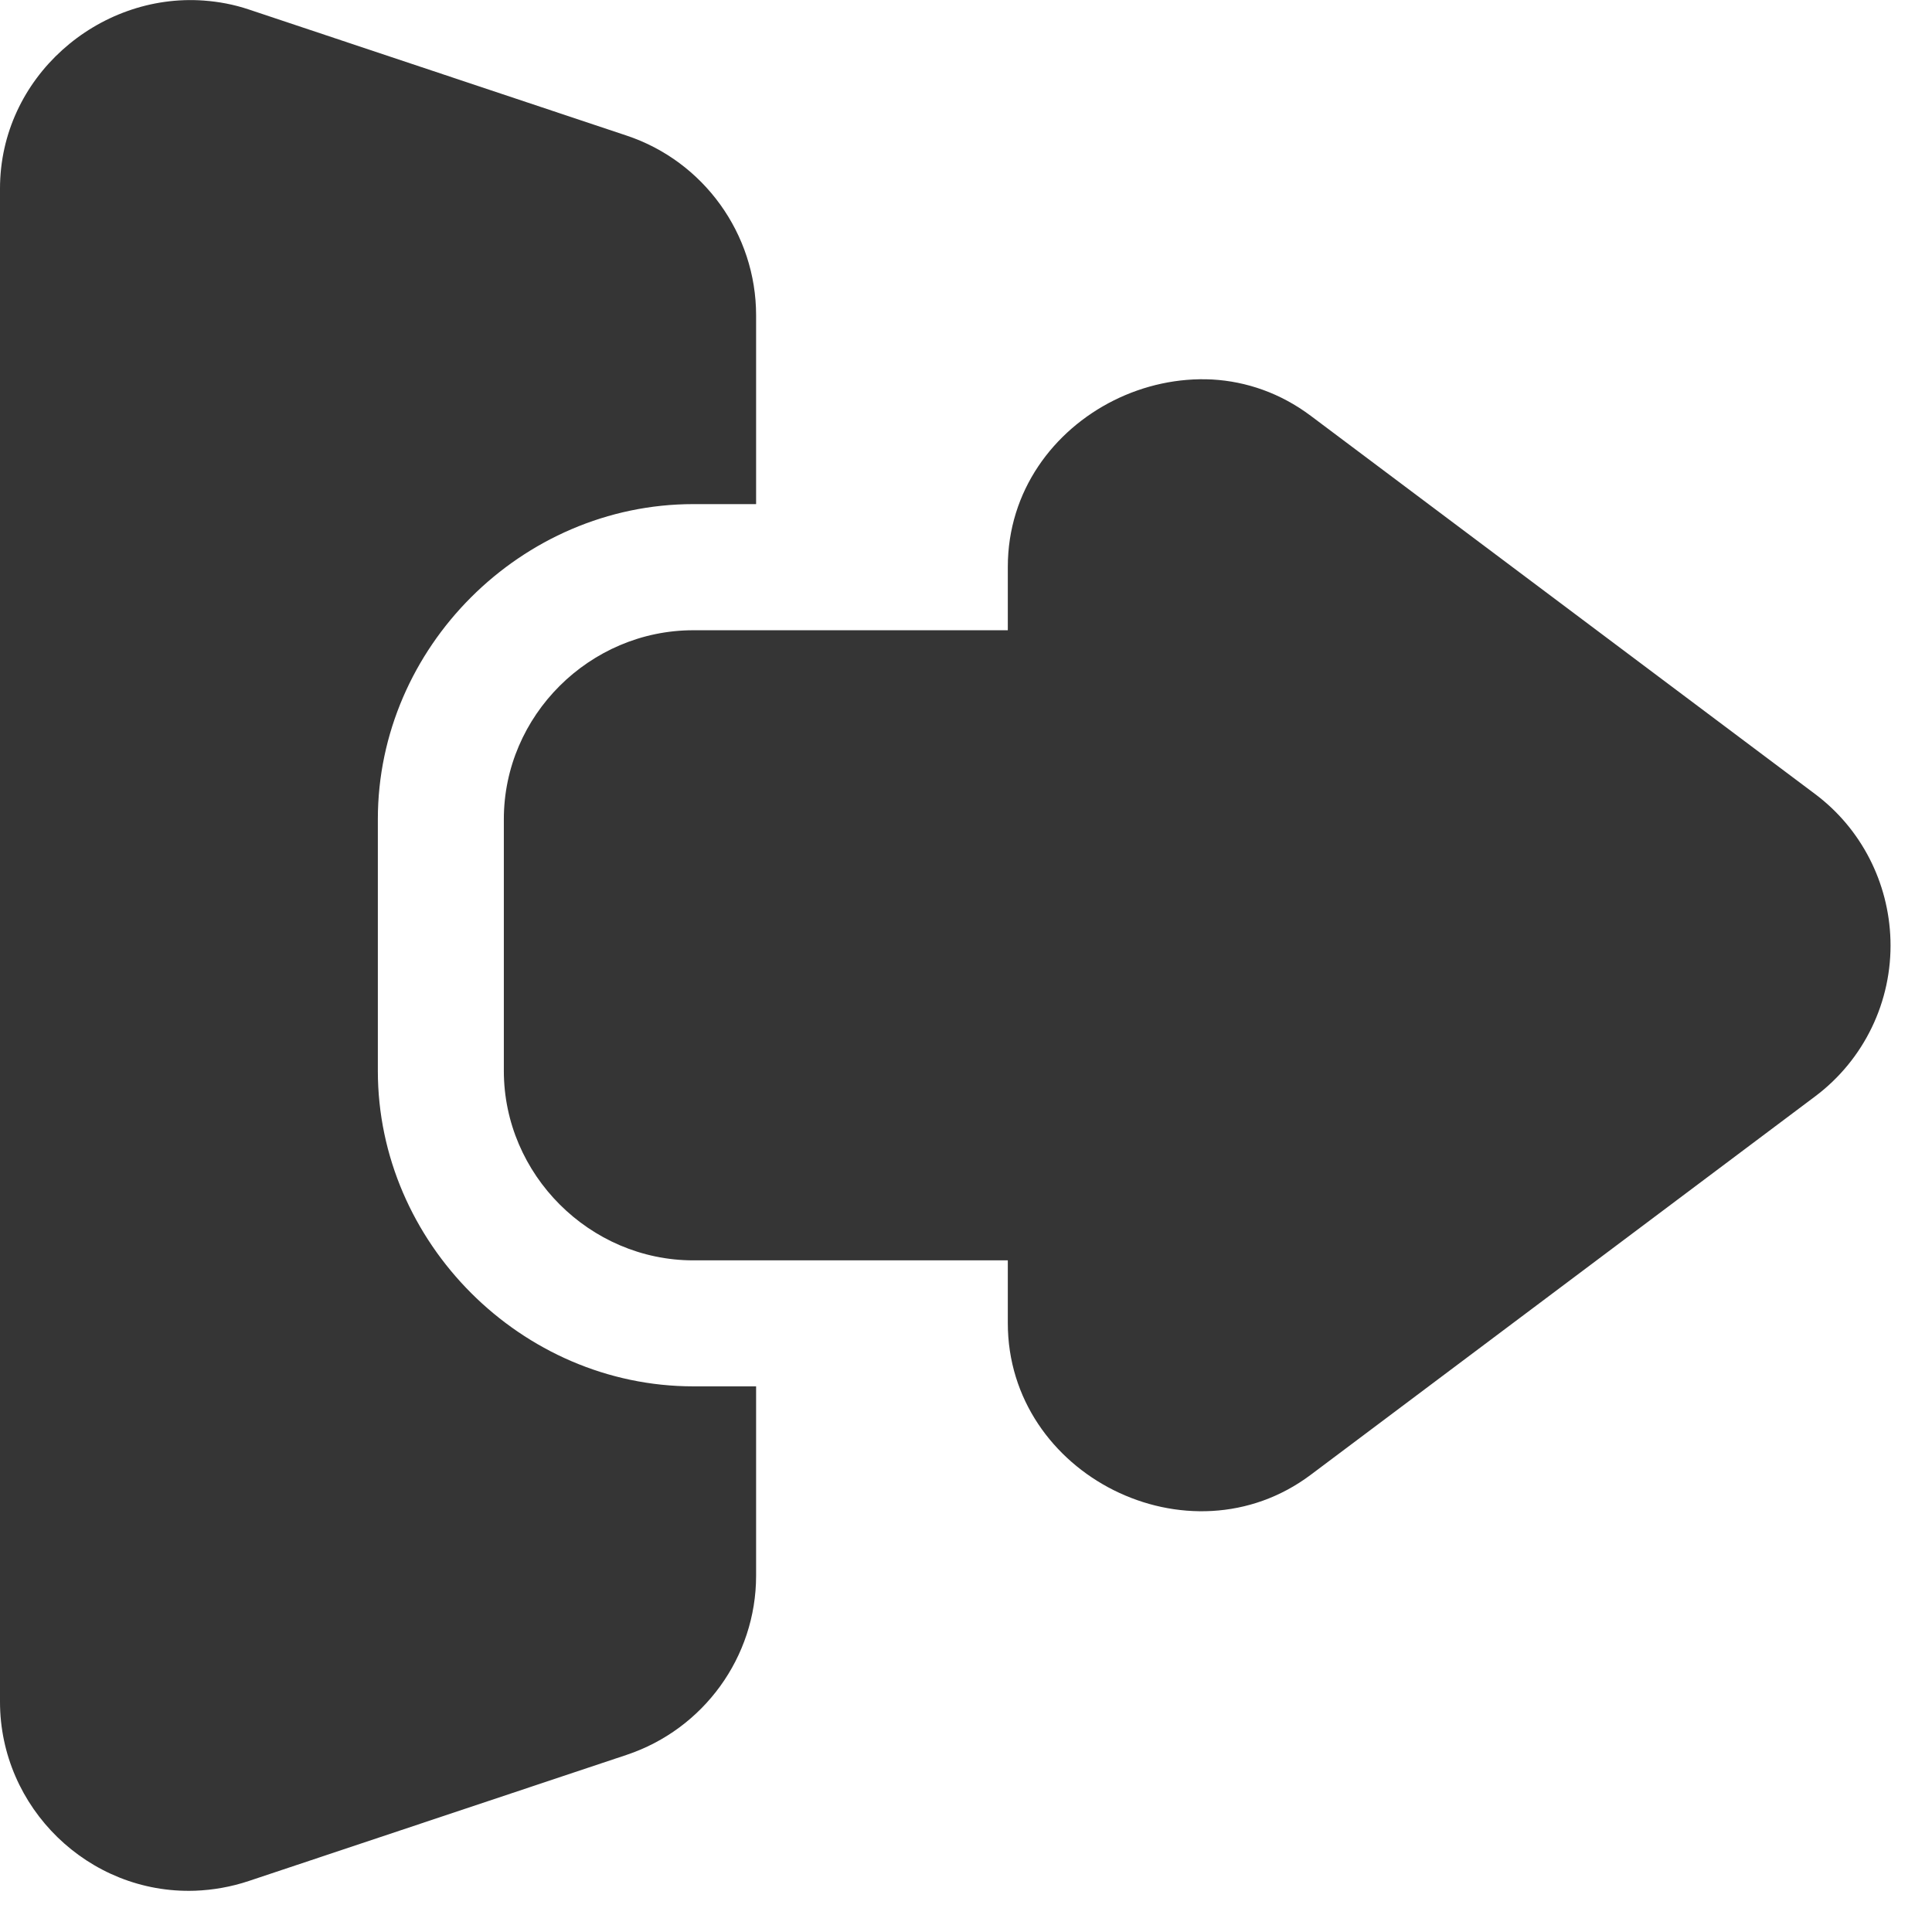 <svg width="14" height="14" viewBox="0 0 14 14" fill="none" xmlns="http://www.w3.org/2000/svg">
<path d="M1.476 0.004C0.712 -0.051 0 0.56 0 1.367V12.332C0 13.099 0.642 13.726 1.41 13.701C1.411 13.701 1.412 13.701 1.413 13.701C1.544 13.696 1.676 13.673 1.804 13.63L4.542 12.716C5.098 12.53 5.479 12.008 5.479 11.418V10.046H5.024C3.779 10.046 2.738 9.005 2.738 7.76V5.936C2.738 4.691 3.779 3.653 5.024 3.653H5.479V2.285C5.479 1.695 5.099 1.169 4.542 0.983L1.804 0.069C1.694 0.032 1.585 0.012 1.476 0.004ZM8.785 2.75C8.538 2.737 8.291 2.792 8.072 2.901C7.633 3.12 7.303 3.558 7.303 4.108V4.567H5.024C4.273 4.567 3.651 5.185 3.651 5.936V7.76C3.651 8.511 4.273 9.133 5.024 9.133H7.303V9.588C7.303 10.689 8.617 11.348 9.498 10.687L13.153 7.945C13.508 7.679 13.712 7.256 13.699 6.812C13.687 6.396 13.488 6.005 13.153 5.754L9.498 3.013C9.278 2.848 9.031 2.764 8.785 2.75Z" fill="#353535"/>
</svg>
